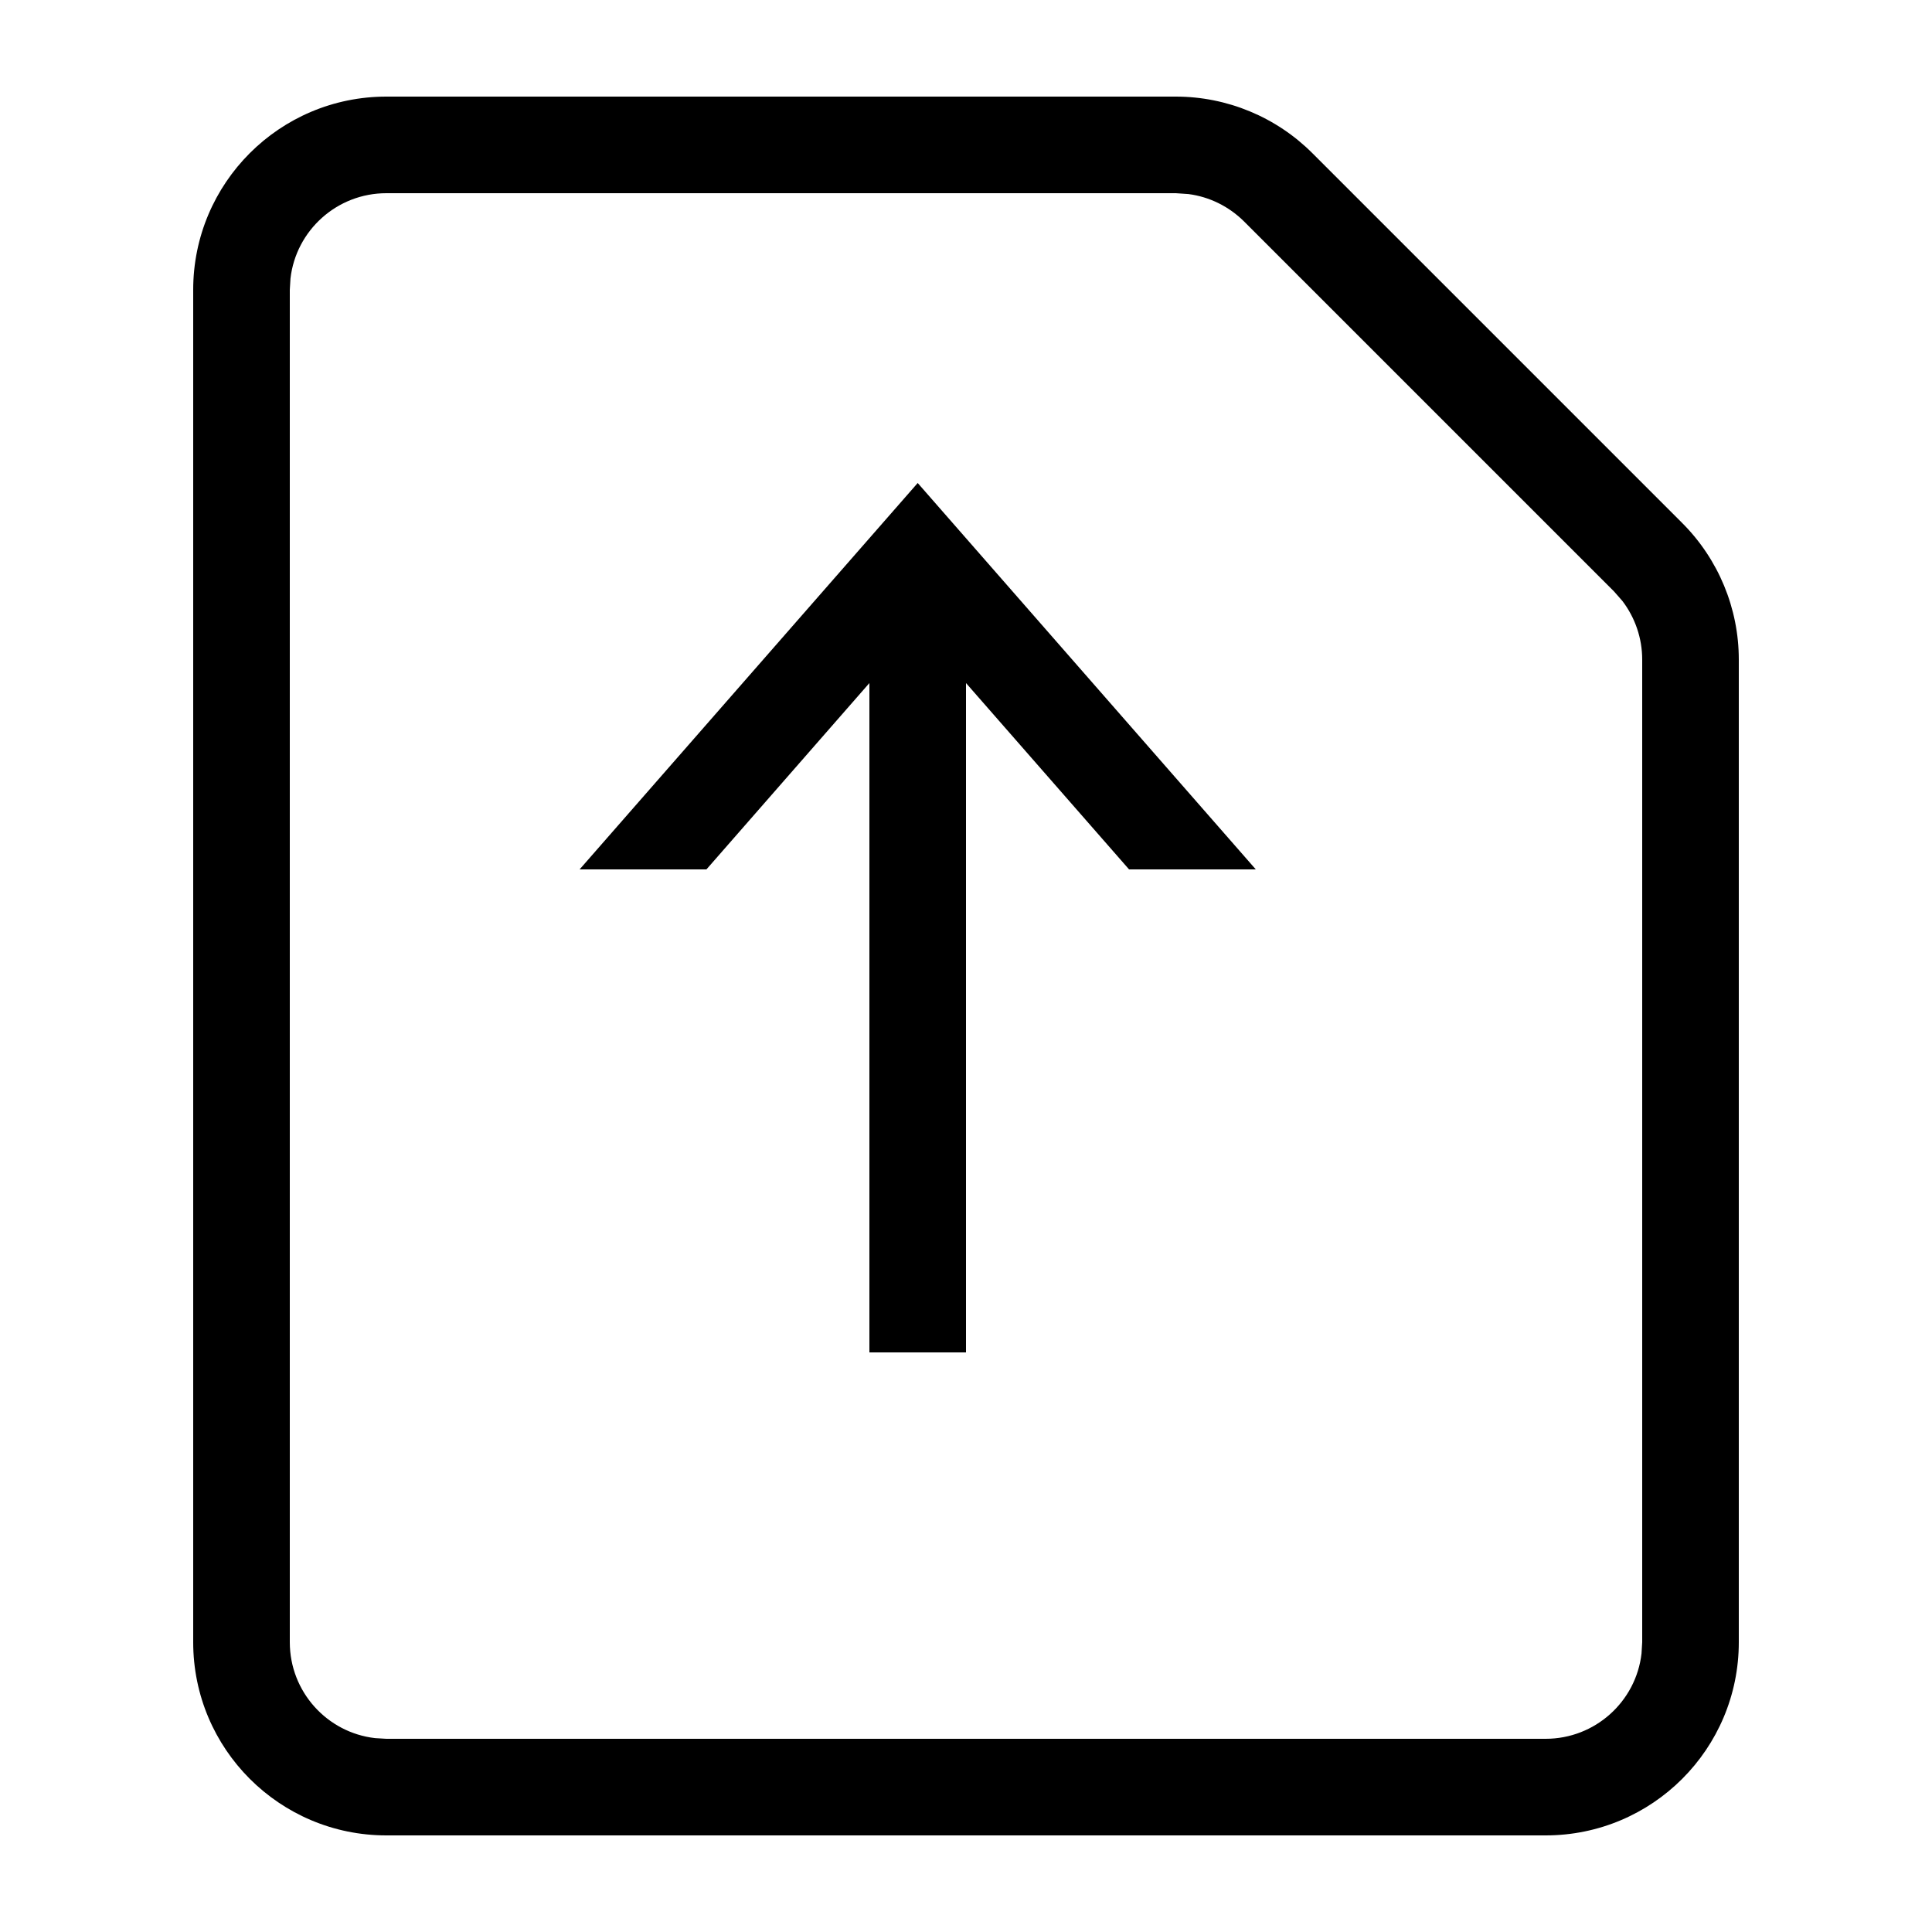 <svg xmlns="http://www.w3.org/2000/svg" width="20" height="20" viewBox="0 0 20 20">
  <g fill="none" fill-rule="evenodd">
    <path fill="#000" fill-rule="nonzero" d="M12.172,1 C12.702,1 13.211,1.211 13.586,1.586 L17.414,5.414 C17.789,5.789 18,6.298 18,6.828 L18,17 C18,18.105 17.105,19 16,19 L4,19 C2.895,19 2,18.105 2,17 L2,3 C2,1.895 2.895,1 4,1 L12.172,1 Z M12.172,2 L4,2 C3.487,2 3.064,2.386 3.007,2.883 L3,3 L3,17 C3,17.513 3.386,17.936 3.883,17.993 L4,18 L16,18 C16.513,18 16.936,17.614 16.993,17.117 L17,17 L17,6.828 C17,6.607 16.927,6.394 16.794,6.22 L16.707,6.121 L12.879,2.293 C12.722,2.137 12.52,2.037 12.303,2.009 L12.172,2 Z"/>
    <polygon fill="#000" fill-rule="nonzero" points="7.071 10 9 11.688 9 13 5 9.5 9 6 9 7.313 7.071 9 14 9 14 10" transform="matrix(0 1 1 0 0 0)"/>
  </g>
</svg>
